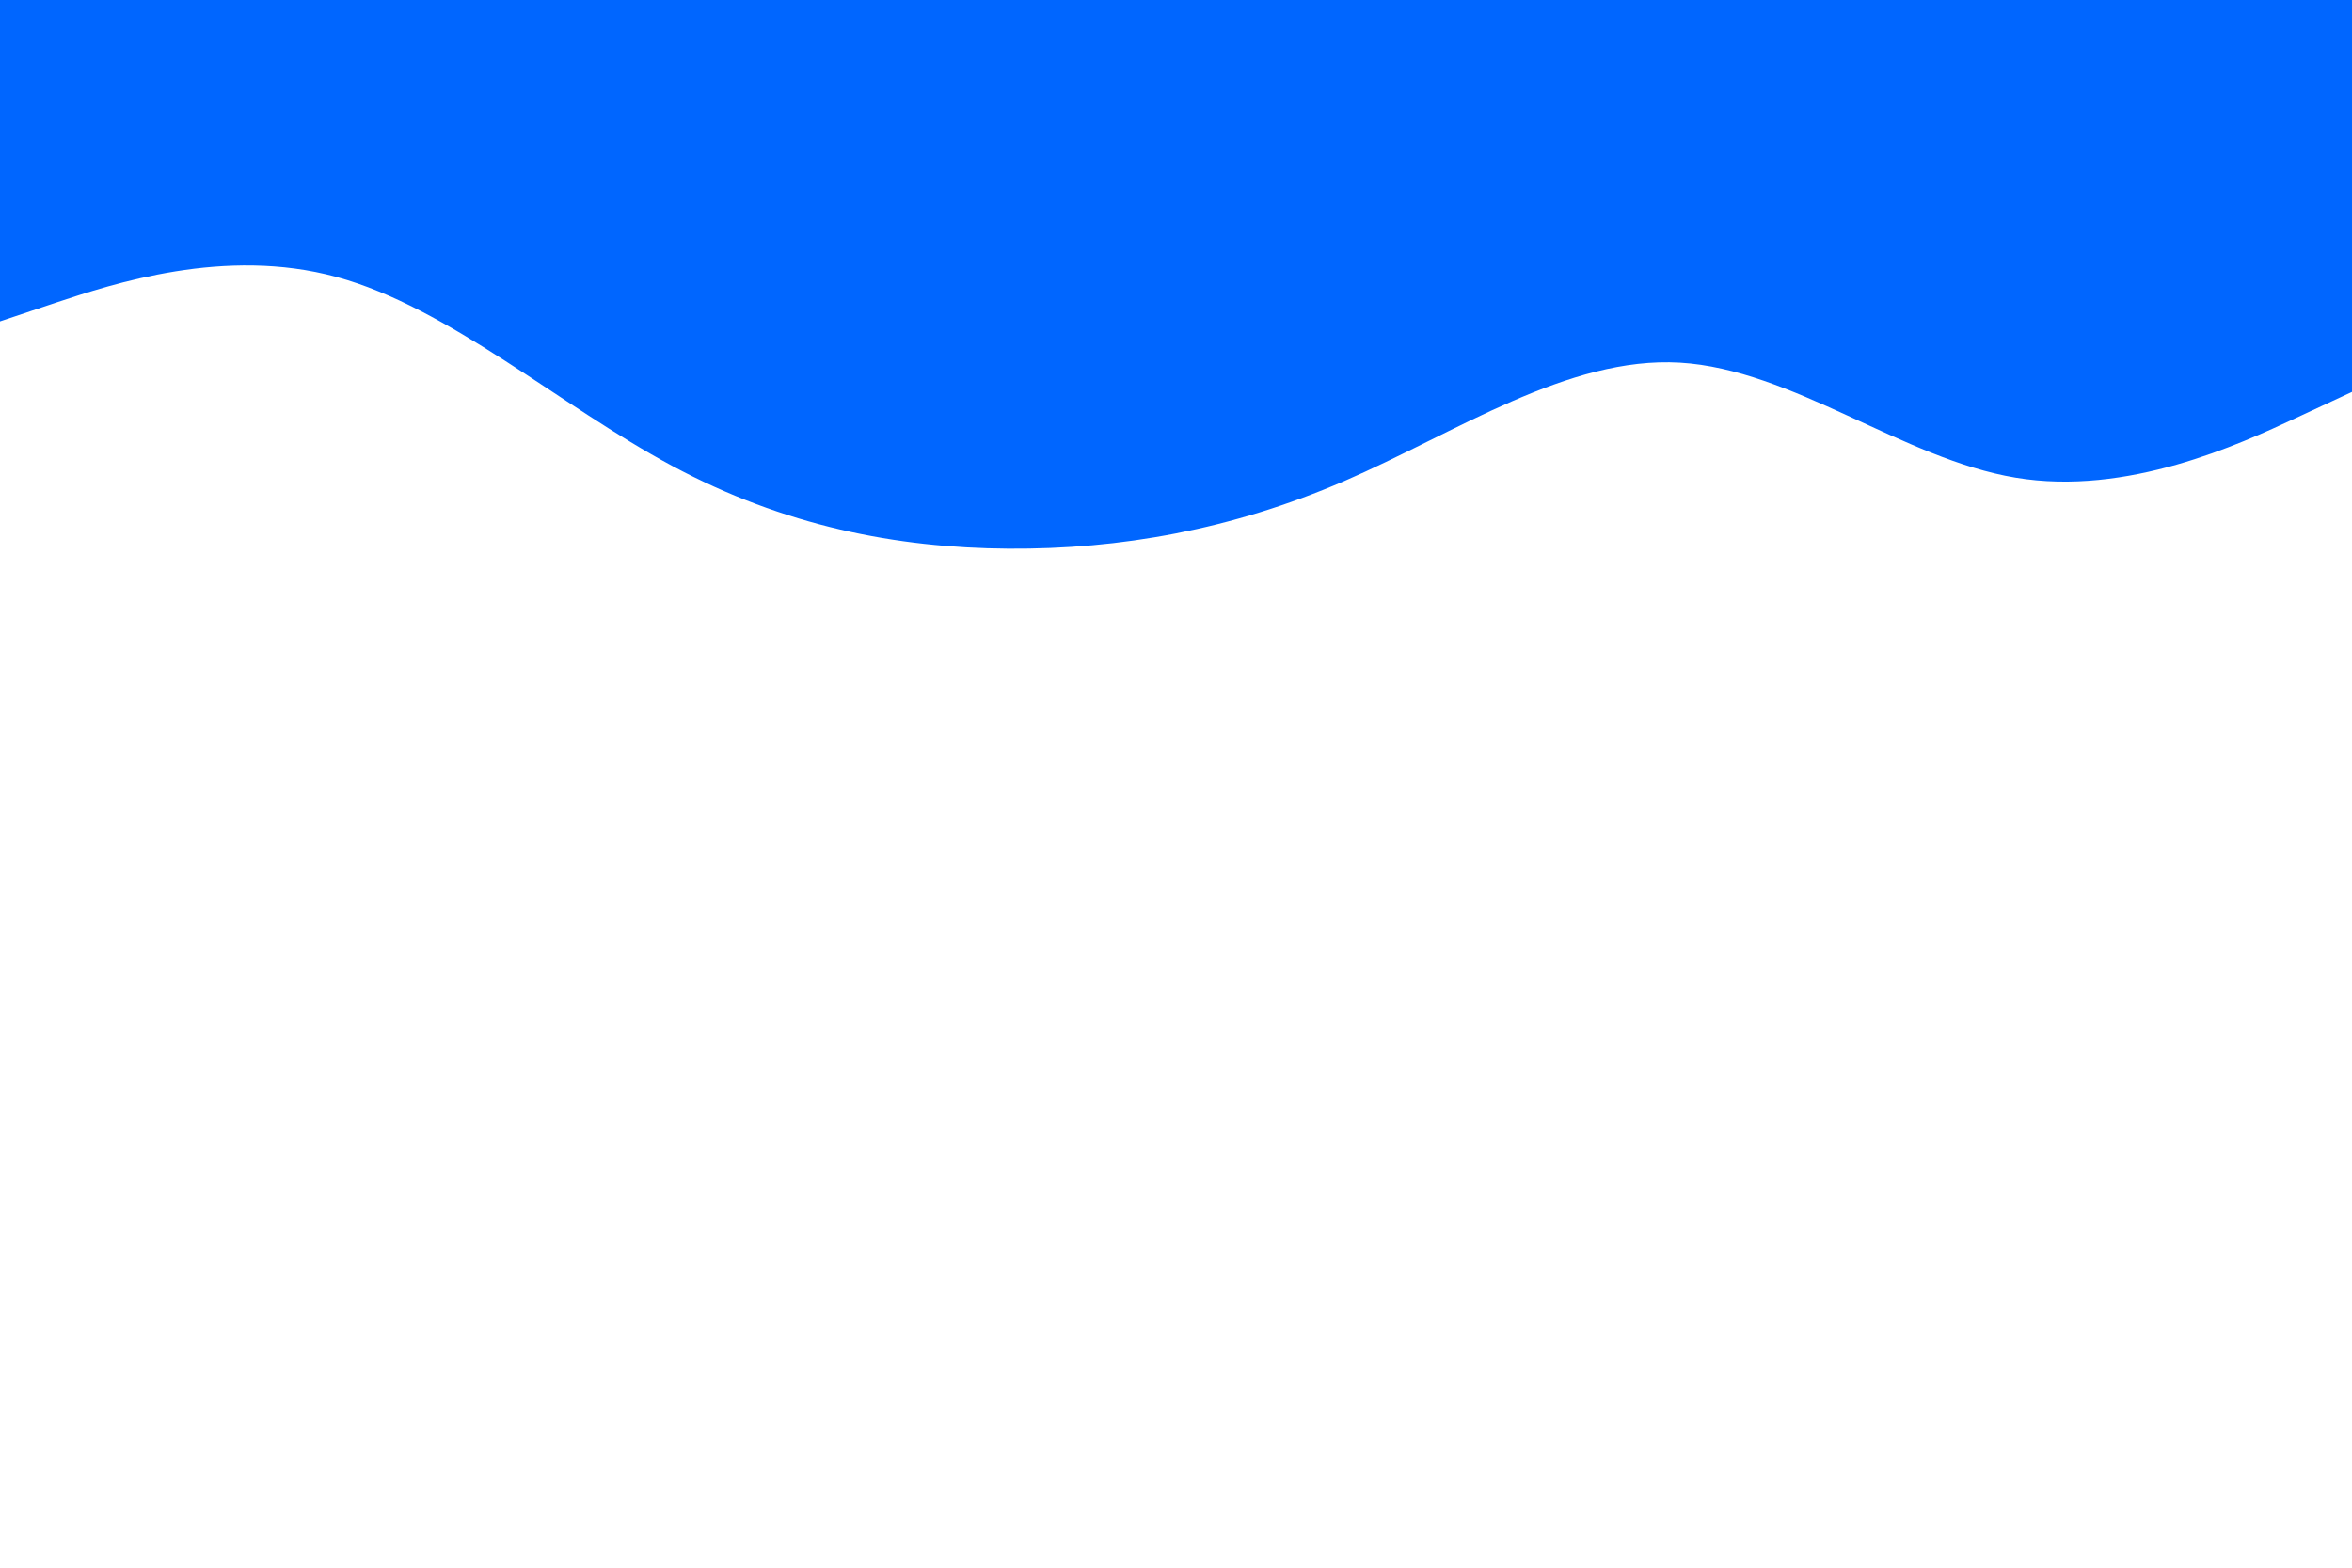 <svg id="visual" viewBox="0 0 900 600" width="900" height="600" xmlns="http://www.w3.org/2000/svg" xmlns:xlink="http://www.w3.org/1999/xlink" version="1.1"><rect x="0" y="0" width="900" height="600" fill="#FFFFFF"></rect><path d="M0 123L21.5 115.8C43 108.7 86 94.3 128.8 106C171.7 117.7 214.3 155.3 257.2 178.3C300 201.3 343 209.7 385.8 210C428.7 210.3 471.3 202.7 514.2 184.2C557 165.7 600 136.3 642.8 138.8C685.7 141.3 728.3 175.7 771.2 182.8C814 190 857 170 878.5 160L900 150L900 0L878.5 0C857 0 814 0 771.2 0C728.3 0 685.7 0 642.8 0C600 0 557 0 514.2 0C471.3 0 428.7 0 385.8 0C343 0 300 0 257.2 0C214.3 0 171.7 0 128.8 0C86 0 43 0 21.5 0L0 0Z" fill="#0066FF" stroke-linecap="round" stroke-linejoin="miter"></path></svg>